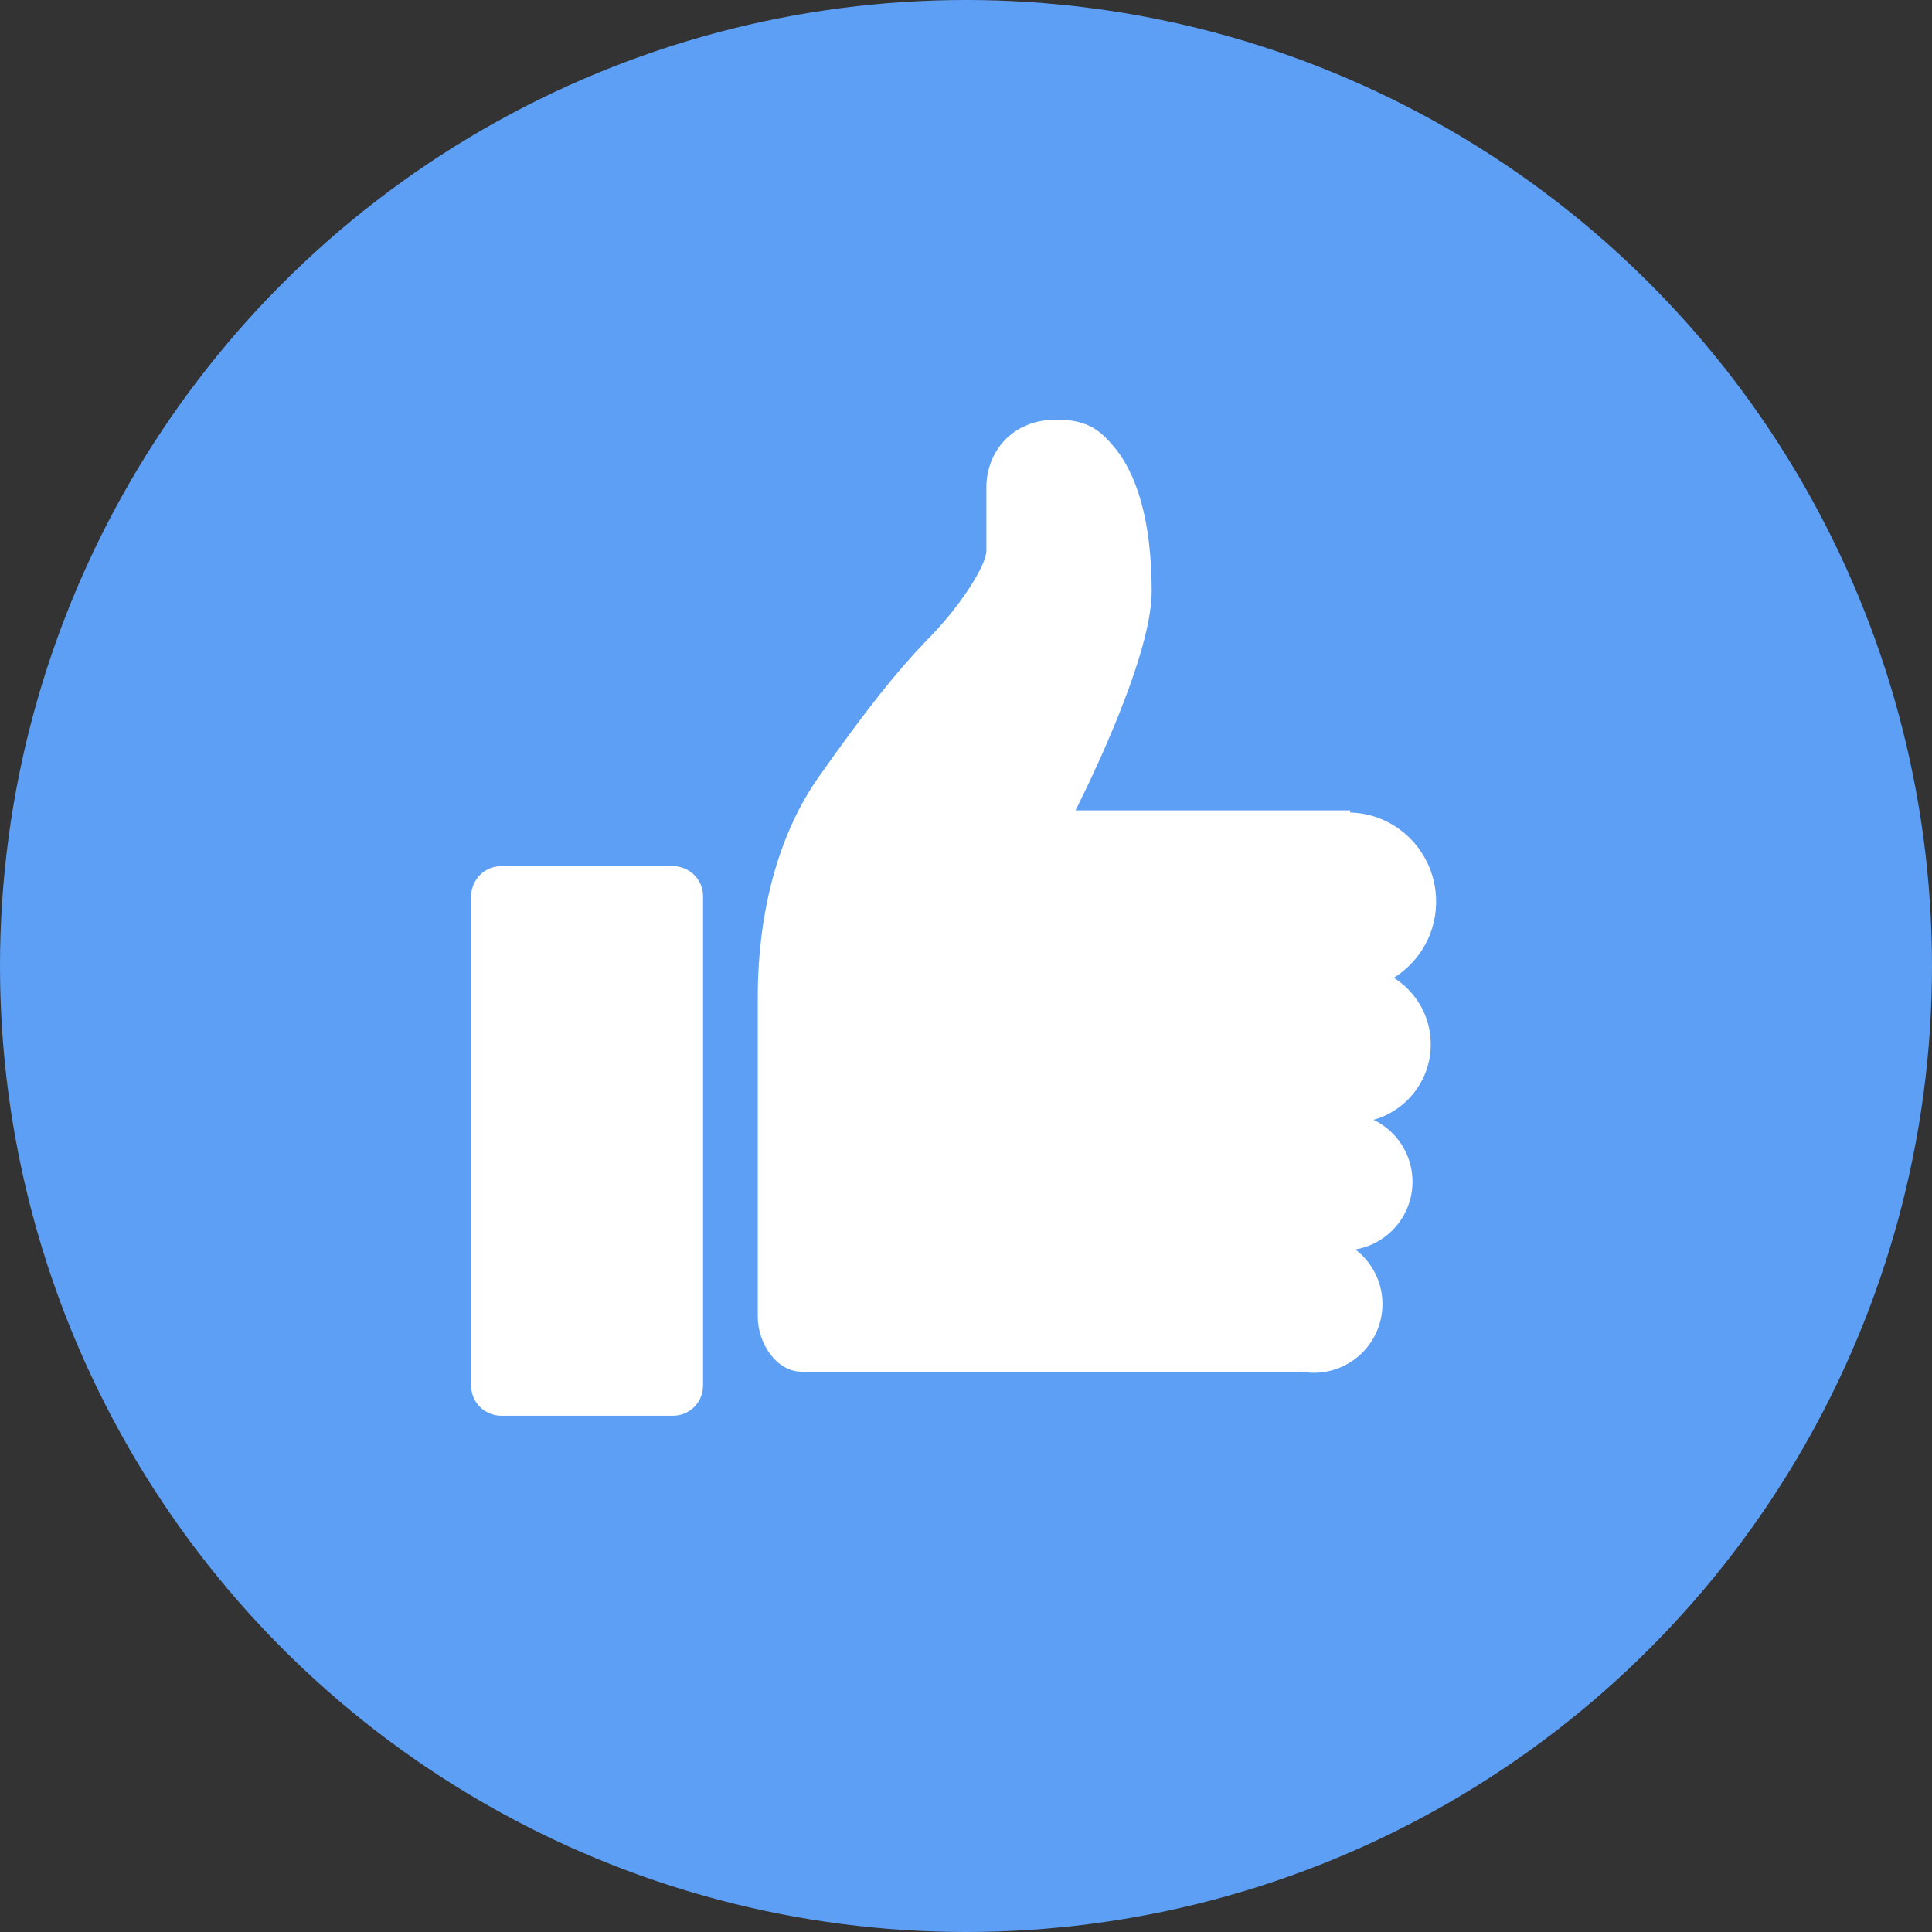 <?xml version="1.0" encoding="utf-8"?>
<!-- Generator: Adobe Illustrator 19.2.1, SVG Export Plug-In . SVG Version: 6.00 Build 0)  -->
<svg version="1.1" id="Layer_1" xmlns="http://www.w3.org/2000/svg" xmlns:xlink="http://www.w3.org/1999/xlink" x="0px" y="0px"
     viewBox="0 0 180 180" style="enable-background:new 0 0 180 180;" xml:space="preserve">
<rect x="0" y="0" width="180" height="180" fill="#333333" stroke="none"/>
<style type="text/css">
	.st0{fill:#5D9FF5;}
	.st1{fill-rule:evenodd;clip-rule:evenodd;fill:#FFFFFF;}
</style>
<g>
	<circle id="circle_2_" class="st0" cx="90" cy="90" r="90"/>
	<g id="hand_1_">
		<path id="thumb_1_" class="st1" d="M122.7,127.8H74.7c-2.4,0-4.1-2.7-4.1-5.1c0,0,0-17.9,0-29.7c0-2.7,0.1-12.6,5.6-20.5
			c4.5-6.4,7.4-10,10.1-12.8c3.1-3.1,5.6-7,5.6-8.4c0-3,0-5.9,0-5.9h0c0-3.2,2.3-6.3,6.5-6.3c2,0,3.6,0.4,5.1,2.2
			c2.4,2.6,3.8,7.2,3.8,13.8c0,6.6-7.1,20.4-7.1,20.4h25.6L122.7,127.8z"/>
		<ellipse id="index_1_" class="st1" cx="125.6" cy="84" rx="8.2" ry="8.3"/>
		<circle id="middle_1_" class="st1" cx="126" cy="97.3" r="7.3"/>
		<circle id="ring_1_" class="st1" cx="125.2" cy="110.1" r="6.4"/>
		<circle id="pinky_1_" class="st1" cx="122.4" cy="121.5" r="6.4"/>
		<path id="cuff_1_" class="st1" d="M62.7,131.9h-16c-1.5,0-2.8-1.2-2.8-2.8V83.5c0-1.5,1.2-2.8,2.8-2.8h16c1.5,0,2.8,1.2,2.8,2.8
			v45.6C65.5,130.7,64.2,131.9,62.7,131.9z"/>
	</g>
</g>
</svg>